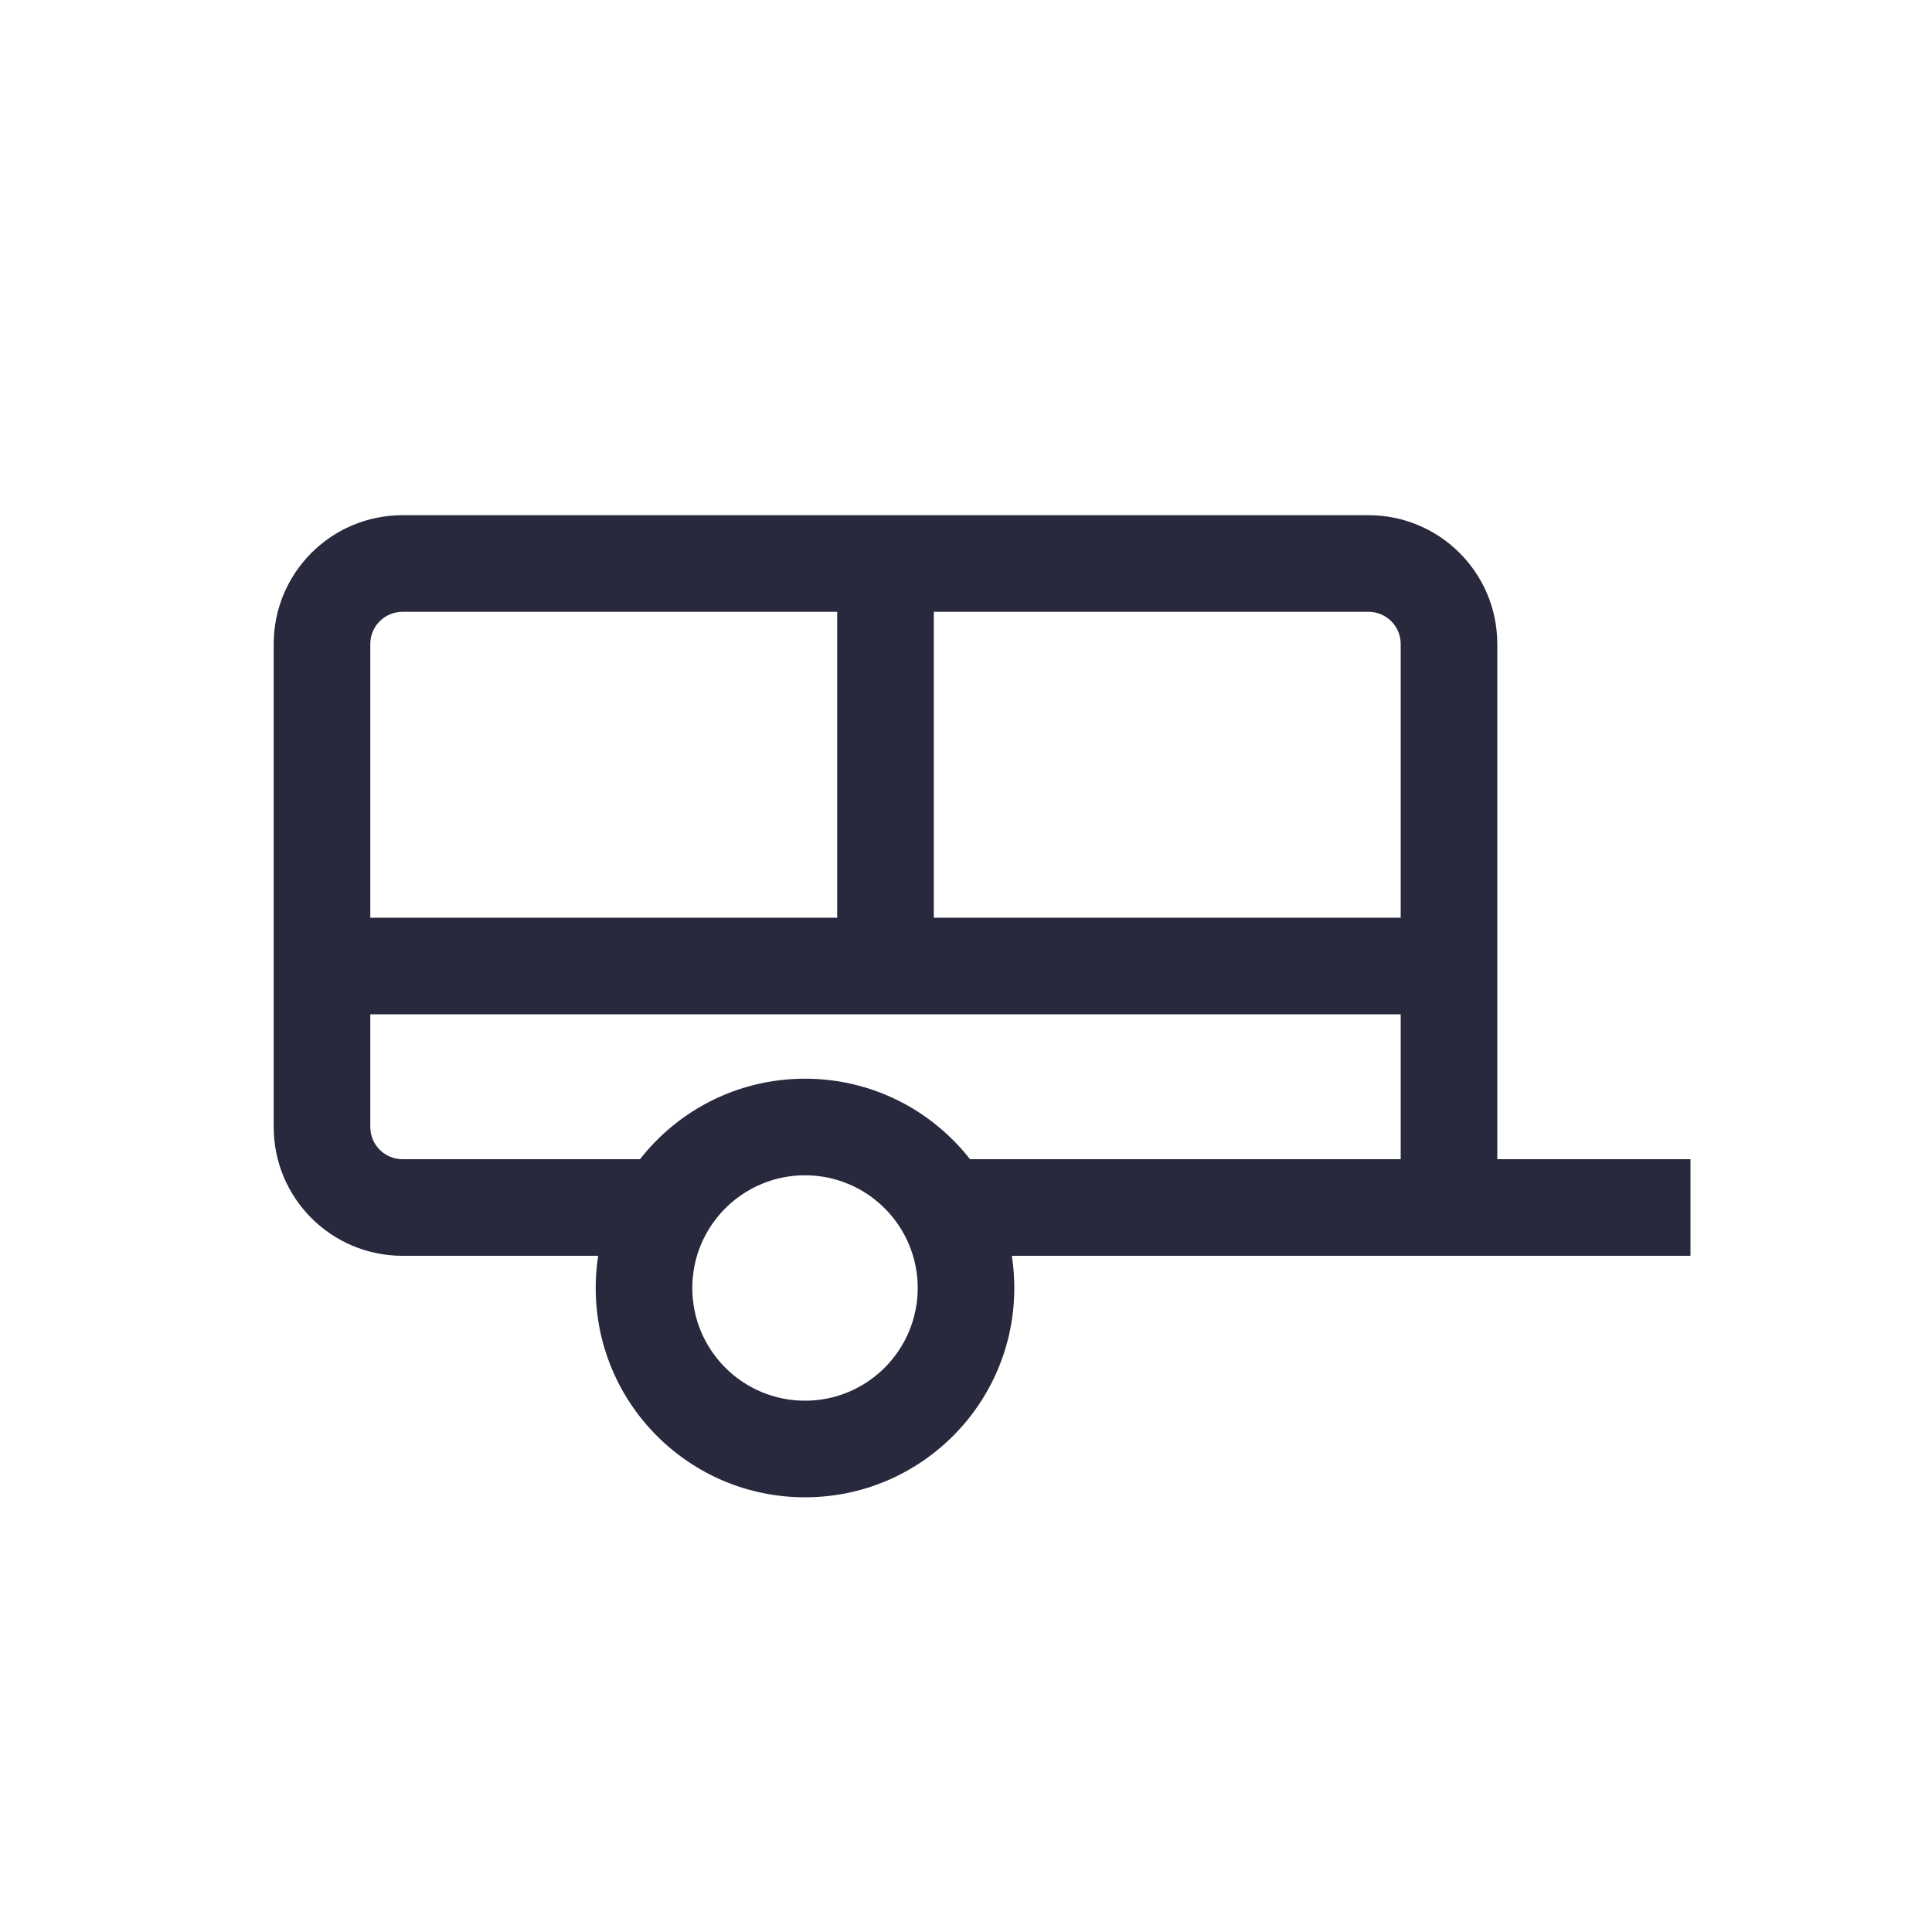 <svg width="24" height="24" viewBox="0 0 24 24" fill="none" xmlns="http://www.w3.org/2000/svg">
<path d="M18.6 12V8H17.4V12H18.6ZM21 14.4H18V15.6H21V14.4ZM11 6.4H5V7.6H11V6.4ZM4 12.6H11V11.4H4V12.6ZM10.4 7V12H11.6V7H10.4ZM17 6.4H11V7.6H17V6.4ZM11 12.6H18V11.4H11V12.6ZM4.6 14V13.5H3.4V14H4.6ZM4.6 13.5V12H3.4V13.5H4.6ZM17.4 12V13.5H18.6V12H17.4ZM17.4 13.5V15H18.6V13.5H17.4ZM18.6 8C18.6 7.116 17.884 6.4 17 6.4V7.6C17.221 7.6 17.4 7.779 17.4 8H18.6ZM5 14.4C4.779 14.4 4.6 14.221 4.6 14H3.4C3.4 14.884 4.116 15.6 5 15.6V14.4ZM11.4 16C11.4 16.773 10.773 17.4 10 17.4V18.6C11.436 18.6 12.6 17.436 12.6 16H11.4ZM10 17.4C9.227 17.4 8.6 16.773 8.6 16H7.4C7.4 17.436 8.564 18.6 10 18.6V17.4ZM8.6 16C8.6 15.227 9.227 14.6 10 14.6V13.4C8.564 13.4 7.4 14.564 7.4 16H8.6ZM10 14.6C10.773 14.6 11.4 15.227 11.4 16H12.6C12.6 14.564 11.436 13.4 10 13.4V14.6ZM18 14.4H11.732V15.6H18V14.4ZM8.25 14.4H5V15.6H8.25V14.4ZM4.6 12V8H3.4V12H4.6ZM5 6.4C4.116 6.4 3.4 7.116 3.4 8H4.6C4.6 7.779 4.779 7.6 5 7.6V6.4Z" fill="#28293D"/>
</svg>
